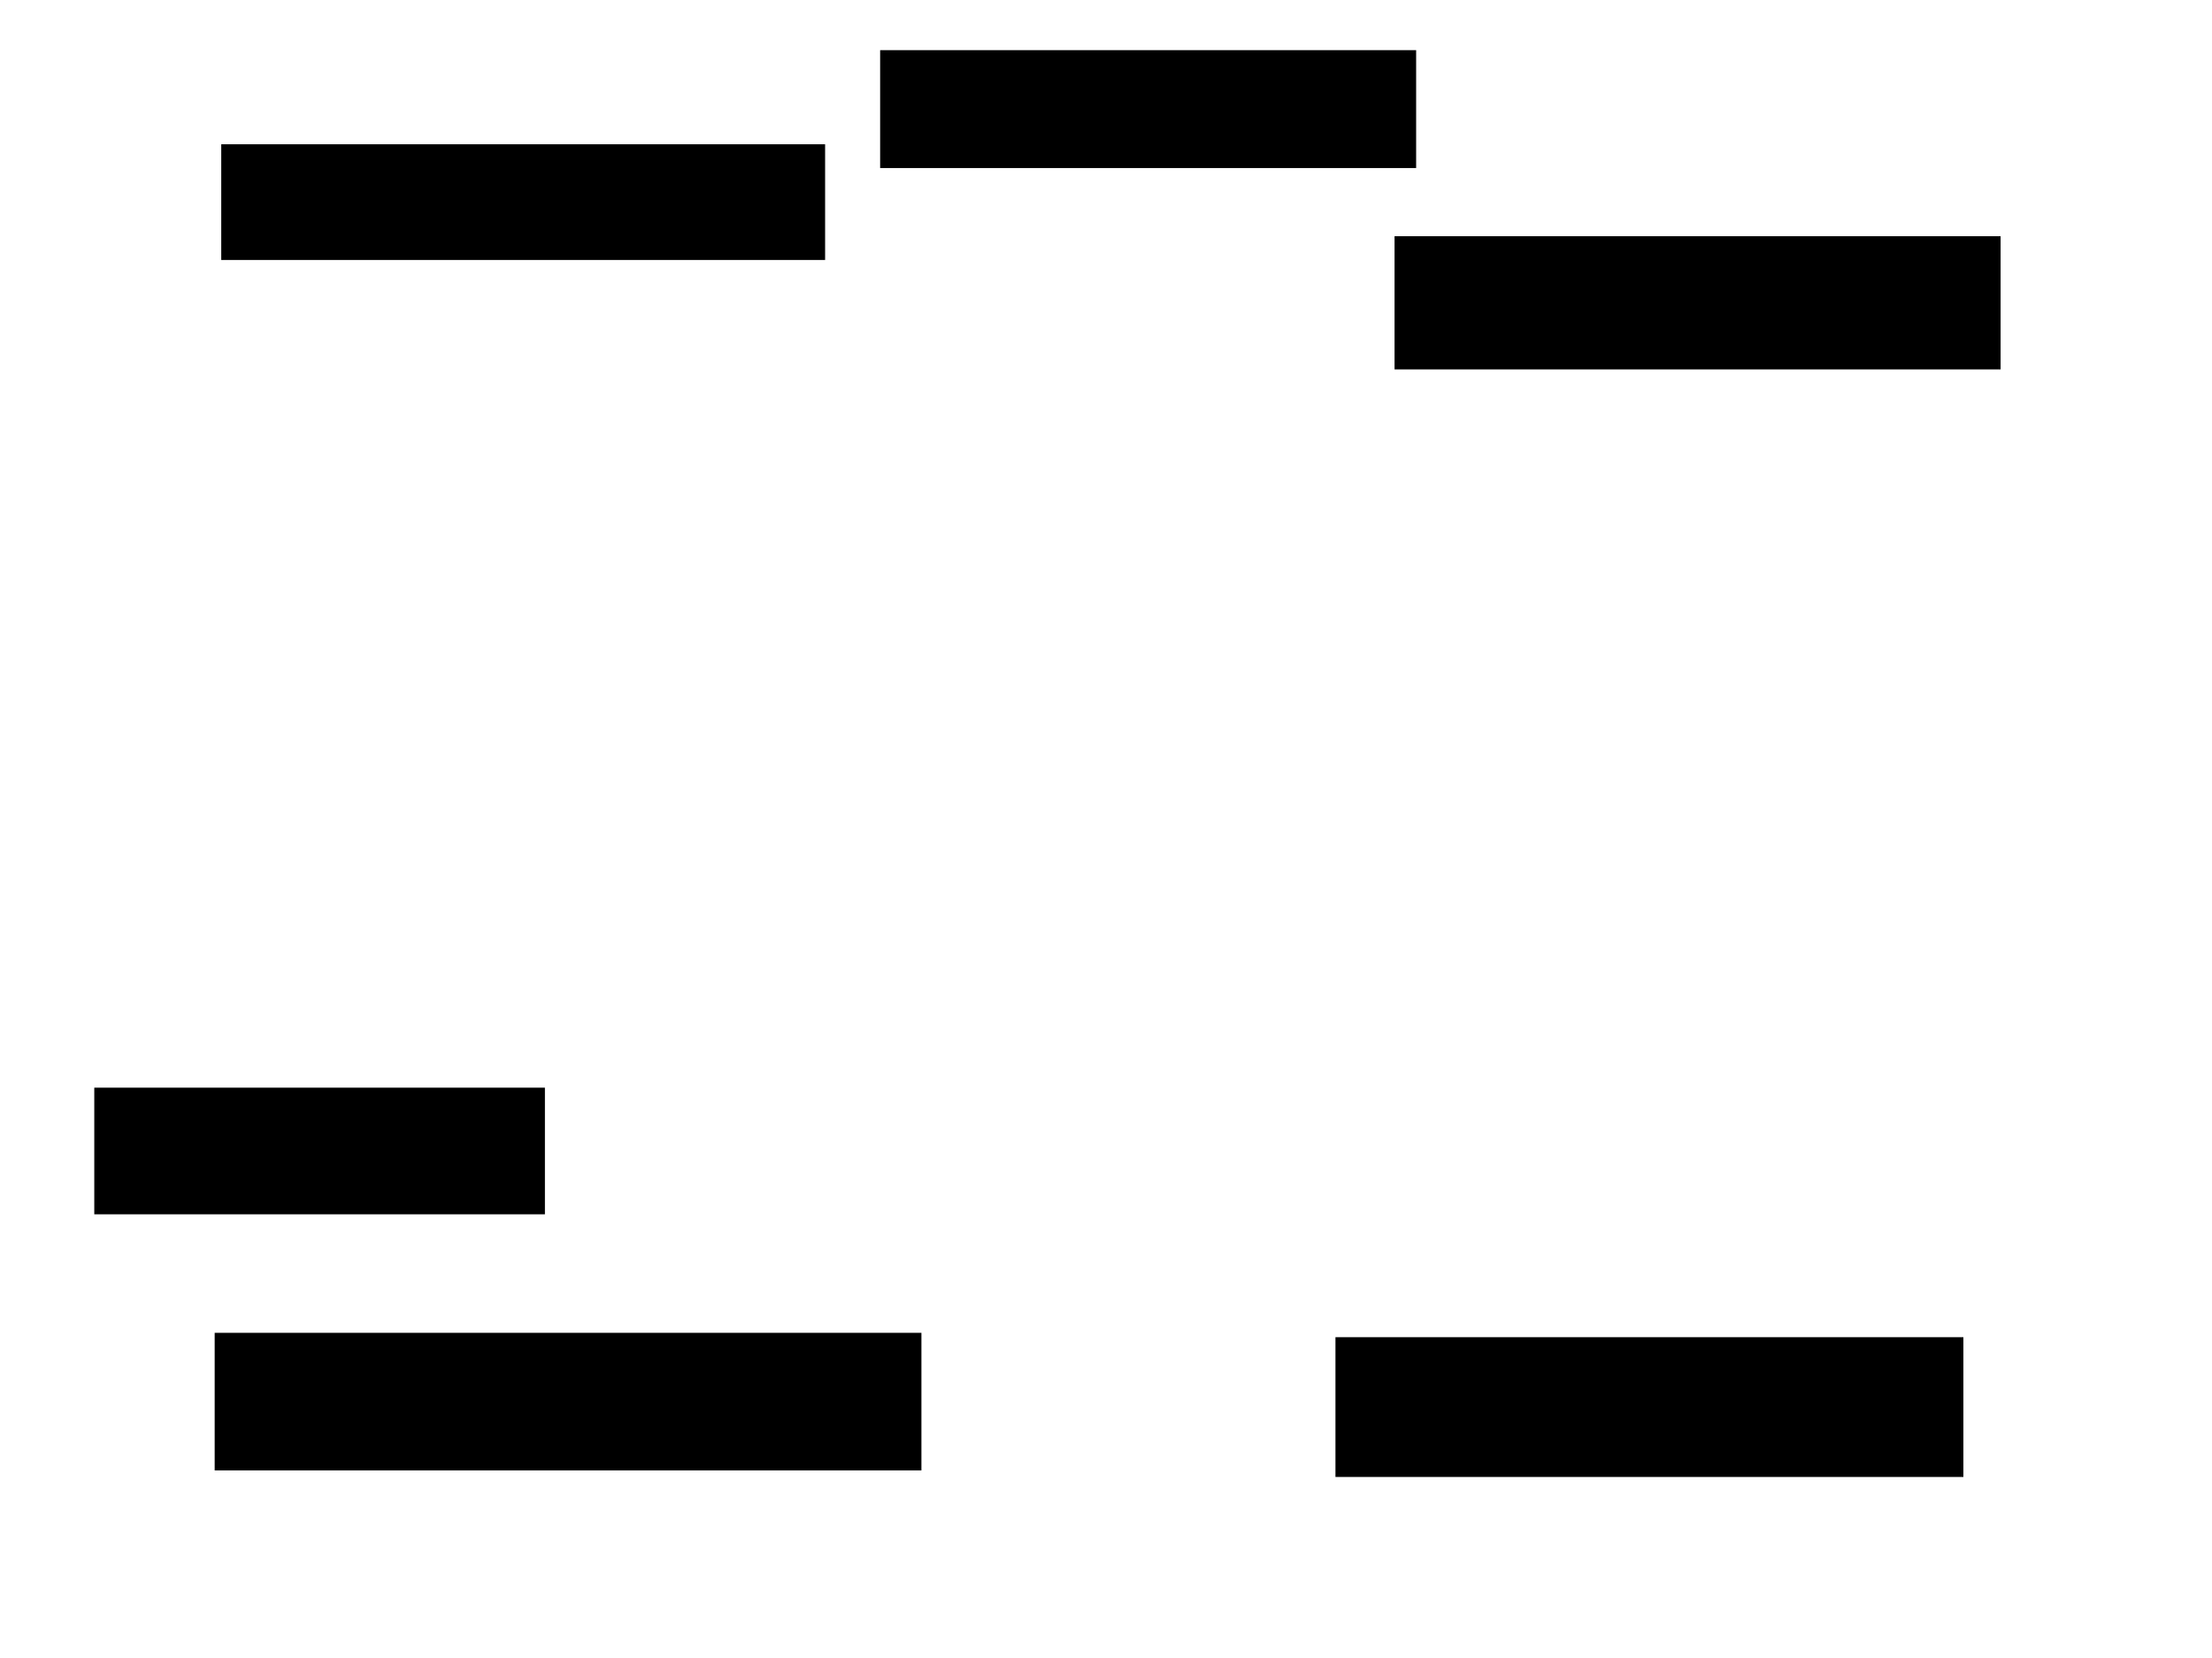 <svg xmlns="http://www.w3.org/2000/svg" width="1175" height="881">
 <!-- Created with Image Occlusion Enhanced -->
 <g>
  <title>Labels</title>
 </g>
 <g>
  <title>Masks</title>
  <rect id="27df611ce82c4ed780cff97ec7a44b53-ao-1" height="60.465" width="319.767" y="77.14" x="118.023" stroke="#000000" fill="#0"/>
  <rect id="27df611ce82c4ed780cff97ec7a44b53-ao-2" height="61.628" width="283.721" y="27.14" x="468.023" stroke="#000000" fill="#0"/>
  <rect id="27df611ce82c4ed780cff97ec7a44b53-ao-3" height="69.767" width="320.93" y="125.977" x="741.279" stroke="#000000" fill="#0"/>
  <rect id="27df611ce82c4ed780cff97ec7a44b53-ao-4" height="66.279" width="238.372" y="578.302" x="50.581" stroke="#000000" fill="#0"/>
  <rect id="27df611ce82c4ed780cff97ec7a44b53-ao-5" height="72.093" width="374.419" y="708.535" x="114.535" stroke="#000000" fill="#0"/>
  <rect id="27df611ce82c4ed780cff97ec7a44b53-ao-6" height="73.256" width="332.558" y="710.861" x="709.884" stroke="#000000" fill="#0"/>
 </g>
</svg>